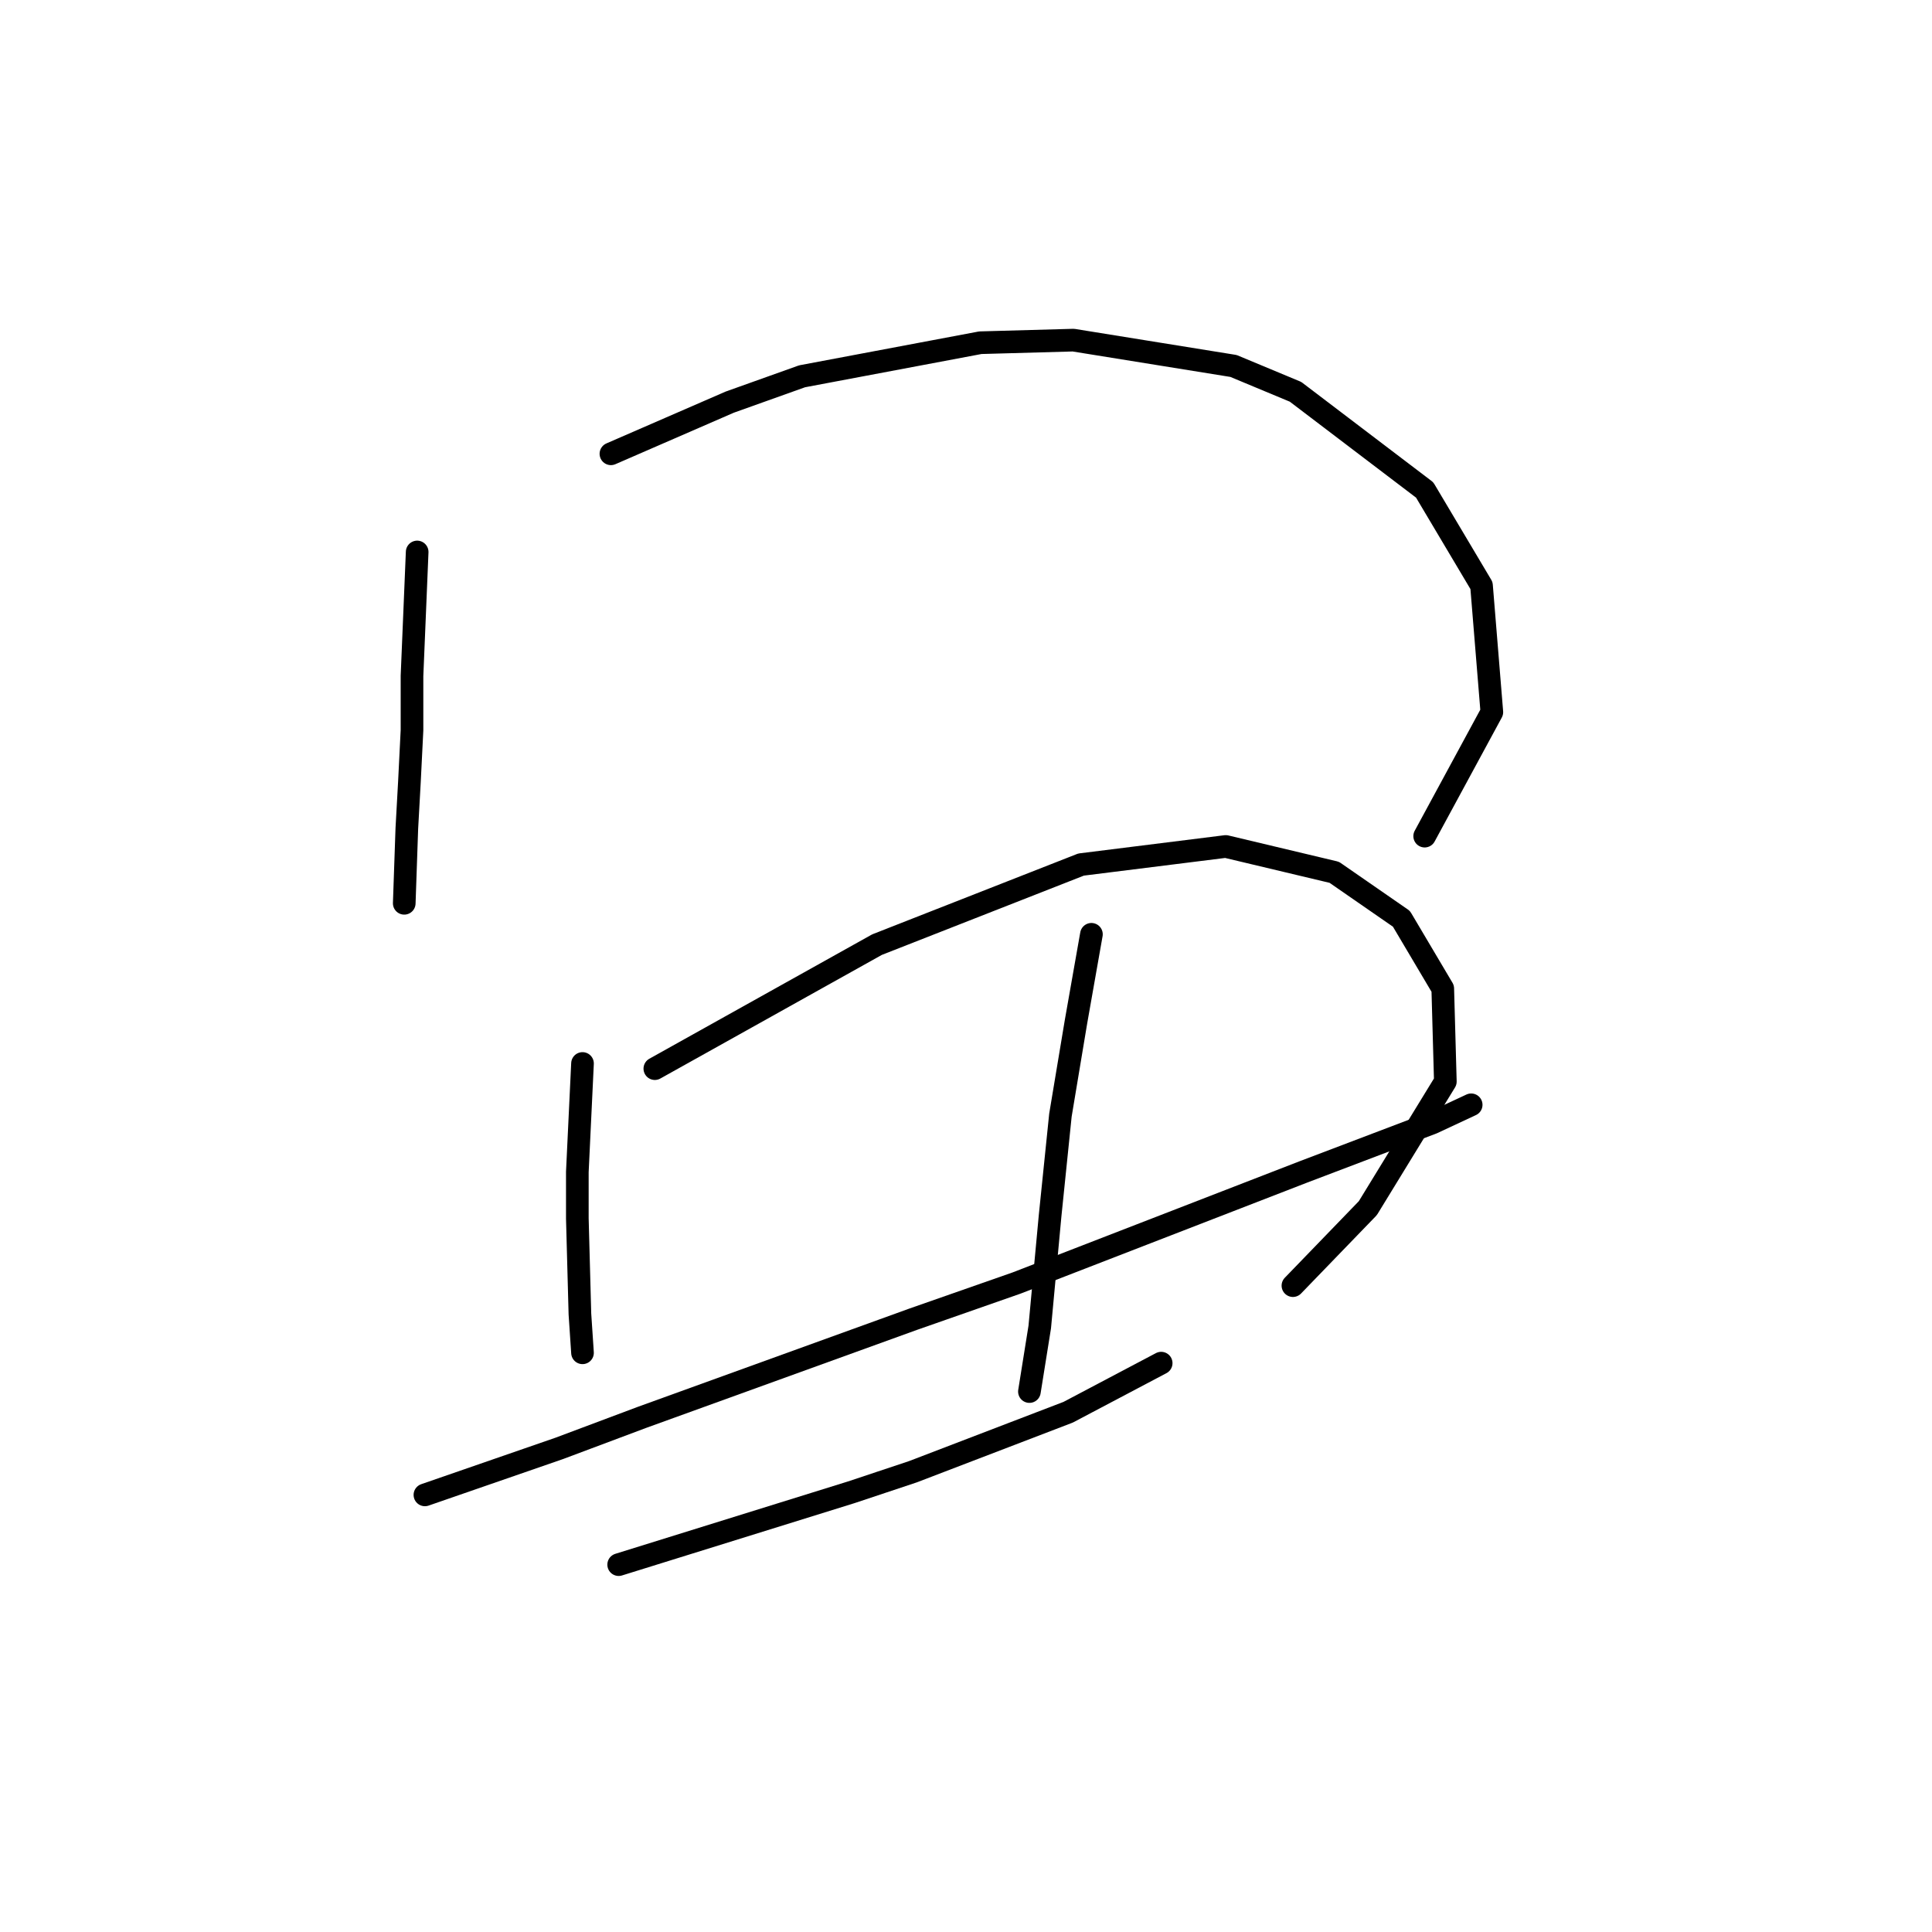 <?xml version="1.0" standalone="no"?>
    <svg width="256" height="256" xmlns="http://www.w3.org/2000/svg" version="1.1">
    <polyline stroke="black" stroke-width="3" stroke-linecap="round" fill="transparent" stroke-linejoin="round" points="55.277 73.139 54.935 81.354 54.592 89.569 54.592 96.758 54.25 103.604 53.908 109.766 53.565 119.692 53.565 119.692 " />
        <polyline stroke="black" stroke-width="3" stroke-linecap="round" fill="transparent" stroke-linejoin="round" points="80.95 60.131 88.823 56.708 96.696 53.285 106.281 49.862 129.9 45.412 142.223 45.069 163.446 48.492 171.662 51.915 188.777 64.923 196.308 77.589 197.677 94.362 188.777 110.792 188.777 110.792 " />
        <polyline stroke="black" stroke-width="3" stroke-linecap="round" fill="transparent" stroke-linejoin="round" points="77.185 140.916 76.842 148.104 76.5 155.292 76.5 161.454 76.842 174.119 77.185 179.254 77.185 179.254 " />
        <polyline stroke="black" stroke-width="3" stroke-linecap="round" fill="transparent" stroke-linejoin="round" points="86.769 141.6 101.489 133.385 116.208 125.169 143.25 114.558 162.419 112.162 176.796 115.585 185.696 121.746 191.173 130.989 191.516 143.312 181.246 160.085 171.319 170.354 171.319 170.354 " />
        <polyline stroke="black" stroke-width="3" stroke-linecap="round" fill="transparent" stroke-linejoin="round" points="56.304 198.081 65.204 195 74.104 191.919 85.058 187.812 121 174.804 134.692 170.012 172.689 155.292 189.804 148.789 194.939 146.392 194.939 146.392 " />
        <polyline stroke="black" stroke-width="3" stroke-linecap="round" fill="transparent" stroke-linejoin="round" points="144.619 123.8 143.592 129.619 142.566 135.439 141.539 141.6 140.512 147.762 139.142 161.112 137.773 175.831 136.404 184.389 136.404 184.389 " />
        <polyline stroke="black" stroke-width="3" stroke-linecap="round" fill="transparent" stroke-linejoin="round" points="81.977 207.323 97.381 202.531 112.785 197.739 121 195 141.539 187.127 153.862 180.623 153.862 180.623 " />
        </svg>